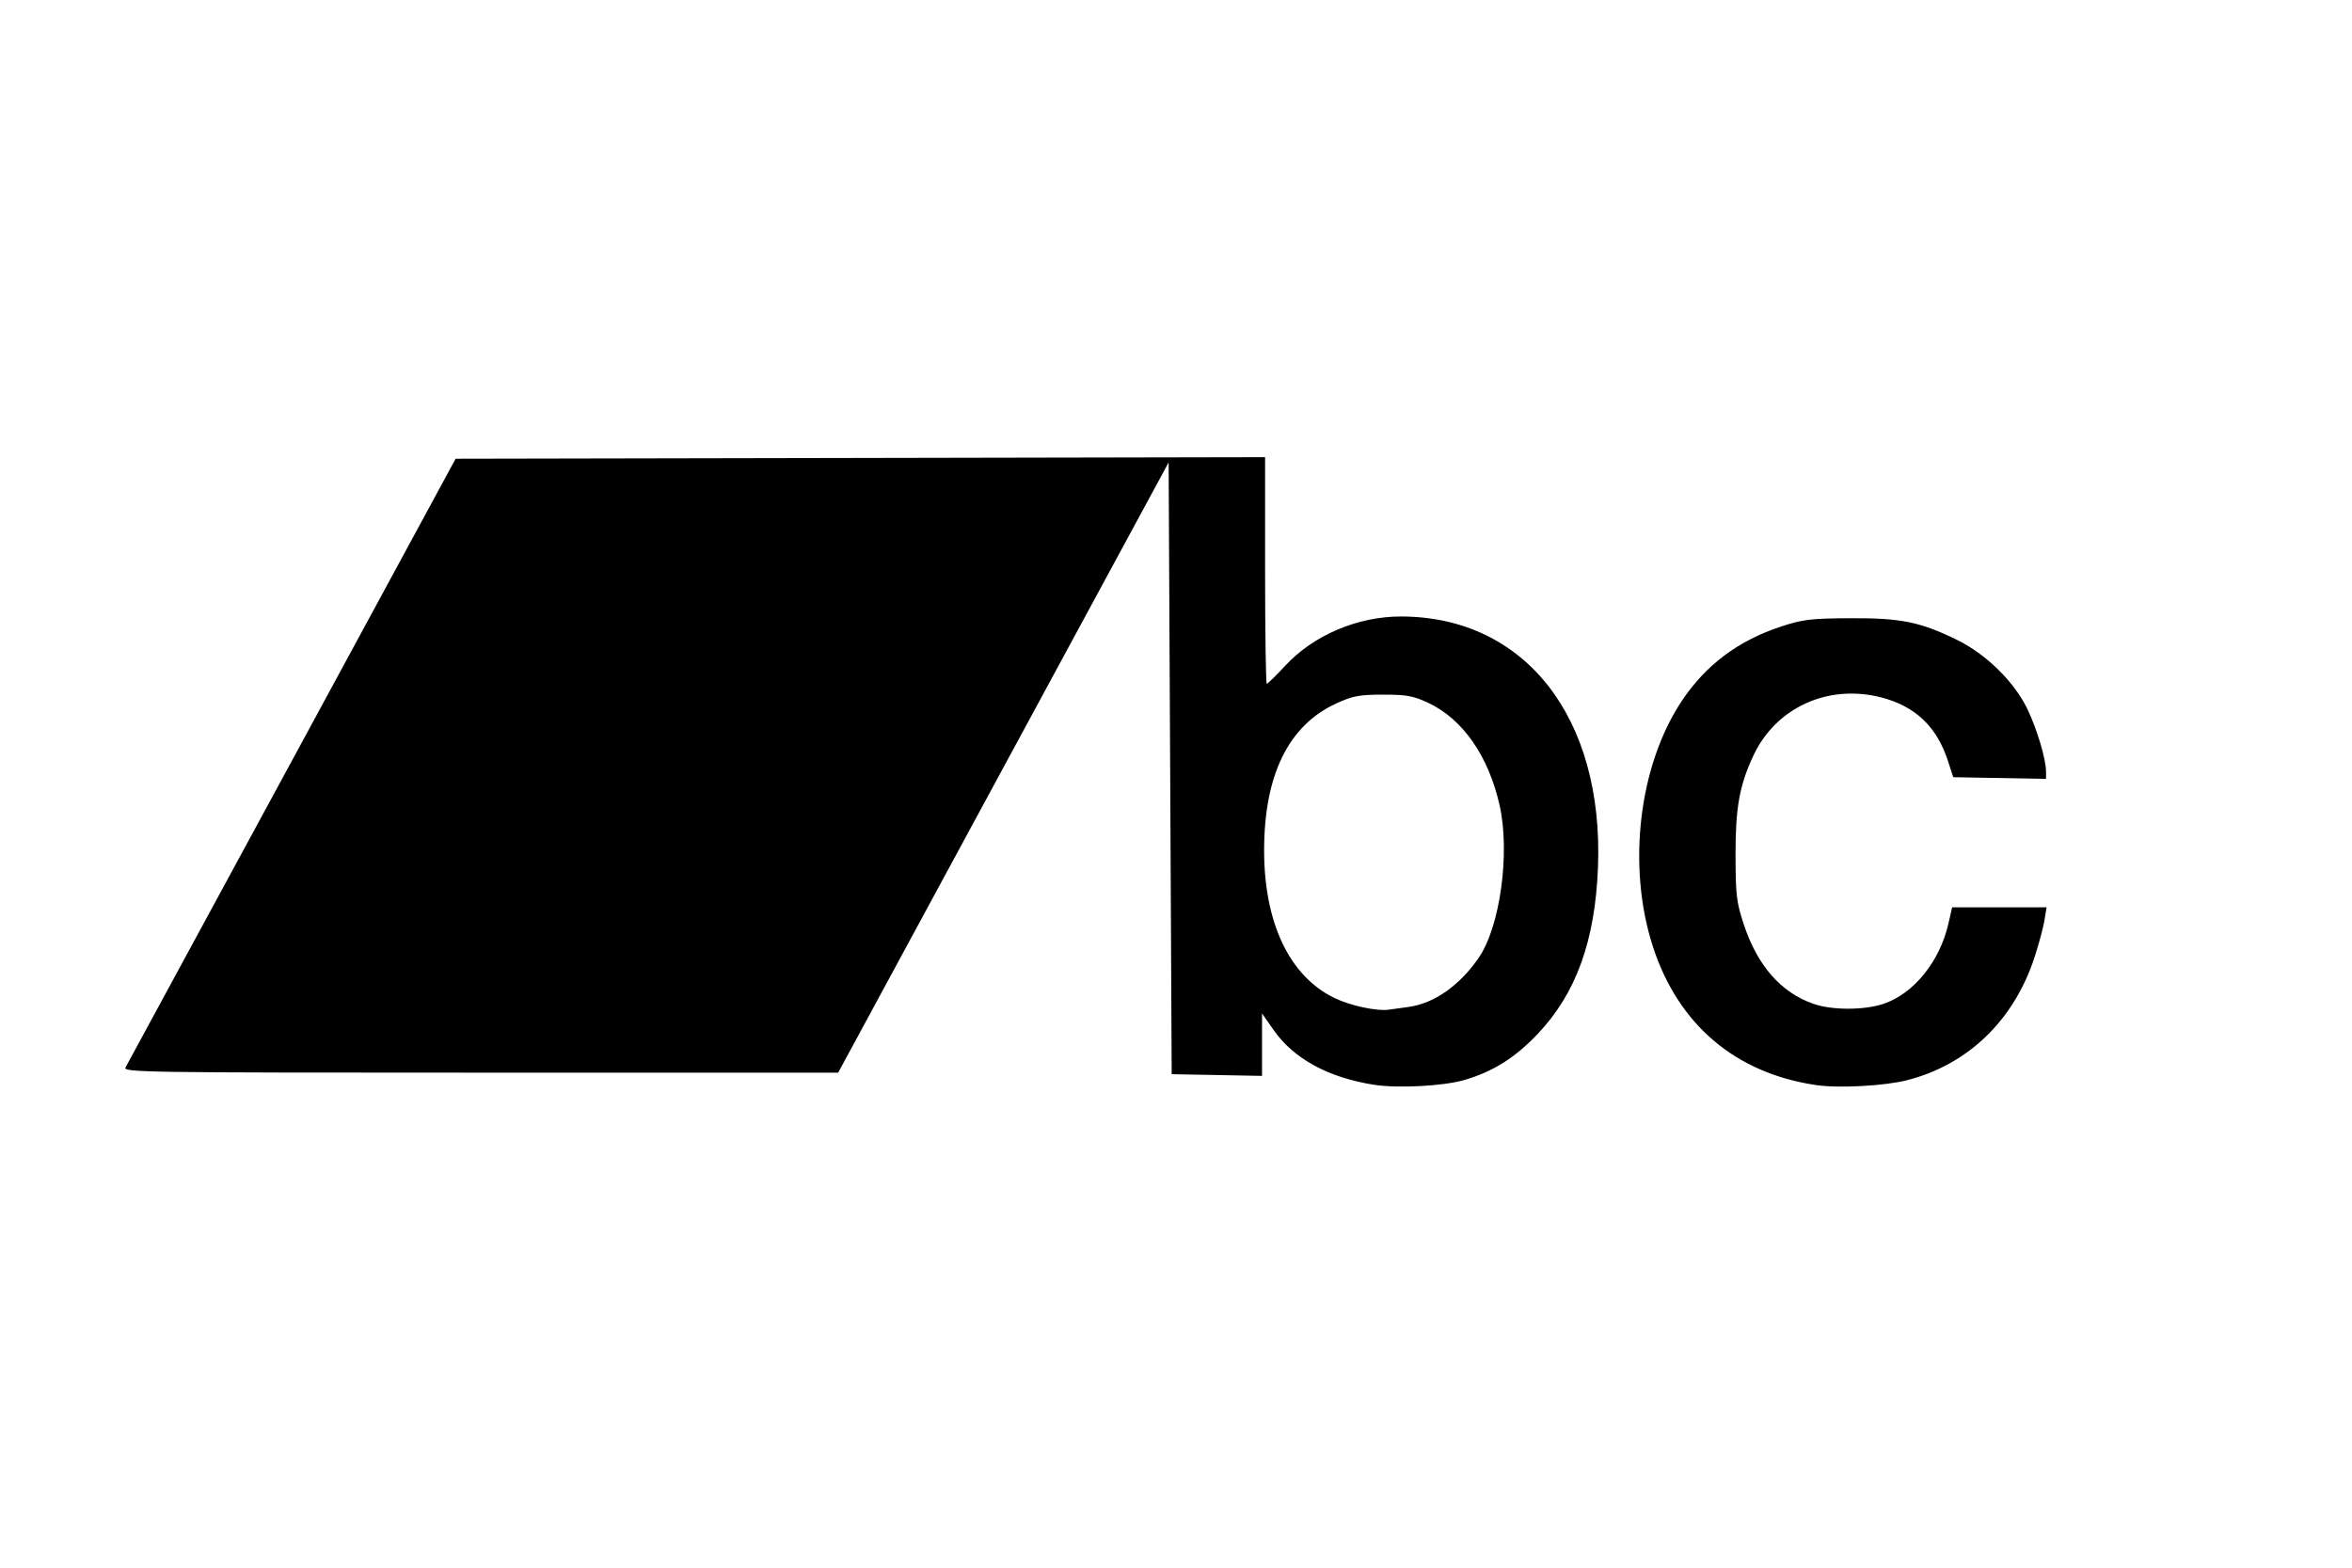 <?xml version="1.0" encoding="UTF-8" standalone="no"?>
<svg
   xmlns:dc="http://purl.org/dc/elements/1.1/"
   xmlns:cc="http://creativecommons.org/ns#"
   xmlns:rdf="http://www.w3.org/1999/02/22-rdf-syntax-ns#"
   xmlns:svg="http://www.w3.org/2000/svg"
   xmlns="http://www.w3.org/2000/svg"
   viewBox="0 0 768 512"
   height="512"
   width="768"
   version="1.1"
   id="svg4136">
  <defs
     id="defs4140" />
  <path
     id="path4148"
     d="m 448.624,354.278 c -14.886,-2.331 -26.205,-8.513 -32.759,-17.894 l -3.772,-5.399 0,10.198 0,10.198 -14.75,-0.277 -14.75,-0.277 -0.5,-99.901 -0.5,-99.901 -53.951,99.651 -53.951,99.651 -116.834,0 c -110.981,0 -116.784,-0.088 -115.844,-1.75 0.545,-0.963 25.013,-46.075 54.374,-100.25 l 53.384,-98.5 132.161,-0.254 132.161,-0.254 0,37.004 c 0,20.352 0.249,37.004 0.553,37.004 0.304,0 2.998,-2.641 5.986,-5.869 9.269,-10.012 23.711,-16.149 37.921,-16.114 40.398,0.1 66.166,32.986 64.236,81.983 -0.946,24.017 -7.173,41.179 -19.741,54.41 -7.335,7.722 -14.544,12.25 -23.854,14.985 -6.791,1.994 -21.746,2.782 -29.57,1.557 z m 11.302,-25.414 c 8.363,-1.135 16.742,-7.019 22.963,-16.126 6.957,-10.184 10.242,-34.154 6.801,-49.624 -3.596,-16.162 -12.061,-28.319 -23.4,-33.602 -4.844,-2.257 -7.043,-2.653 -14.697,-2.645 -7.764,0.008 -9.856,0.401 -15.234,2.864 -15.633,7.159 -23.601,23.408 -23.584,48.096 0.016,23.568 8.267,40.924 22.844,48.056 5.281,2.584 13.924,4.438 17.975,3.857 1.1,-0.158 3.95,-0.552 6.333,-0.875 z m 133.167,25.529 c -26.319,-3.832 -45.06,-19.699 -53.345,-45.164 -8.546,-26.266 -4.653,-59.282 9.482,-80.415 7.811,-11.679 18.386,-19.594 32.285,-24.167 7.171,-2.359 9.707,-2.667 22.578,-2.739 16.568,-0.093 22.891,1.185 34.895,7.055 9.473,4.632 18.631,13.595 22.942,22.454 3.193,6.561 6.163,16.51 6.163,20.646 l 0,2.316 -15.149,-0.276 -15.149,-0.276 -1.752,-5.379 c -3.645,-11.188 -10.748,-17.894 -21.948,-20.723 -17.318,-4.373 -34.262,3.41 -41.584,19.102 -4.542,9.734 -5.835,16.97 -5.806,32.5 0.024,12.982 0.306,15.345 2.693,22.567 4.456,13.482 12.068,22.183 22.695,25.942 5.993,2.12 16.533,2.138 22.852,0.039 9.932,-3.299 18.449,-13.817 21.294,-26.299 l 1.197,-5.25 15.416,0 15.416,0 -0.69,4.25 c -0.379,2.337 -1.841,7.775 -3.248,12.083 -6.728,20.6 -21.763,35.084 -41.67,40.144 -7.32,1.861 -22.209,2.661 -29.568,1.589 z"
     style="fill:#000000" />
</svg>
